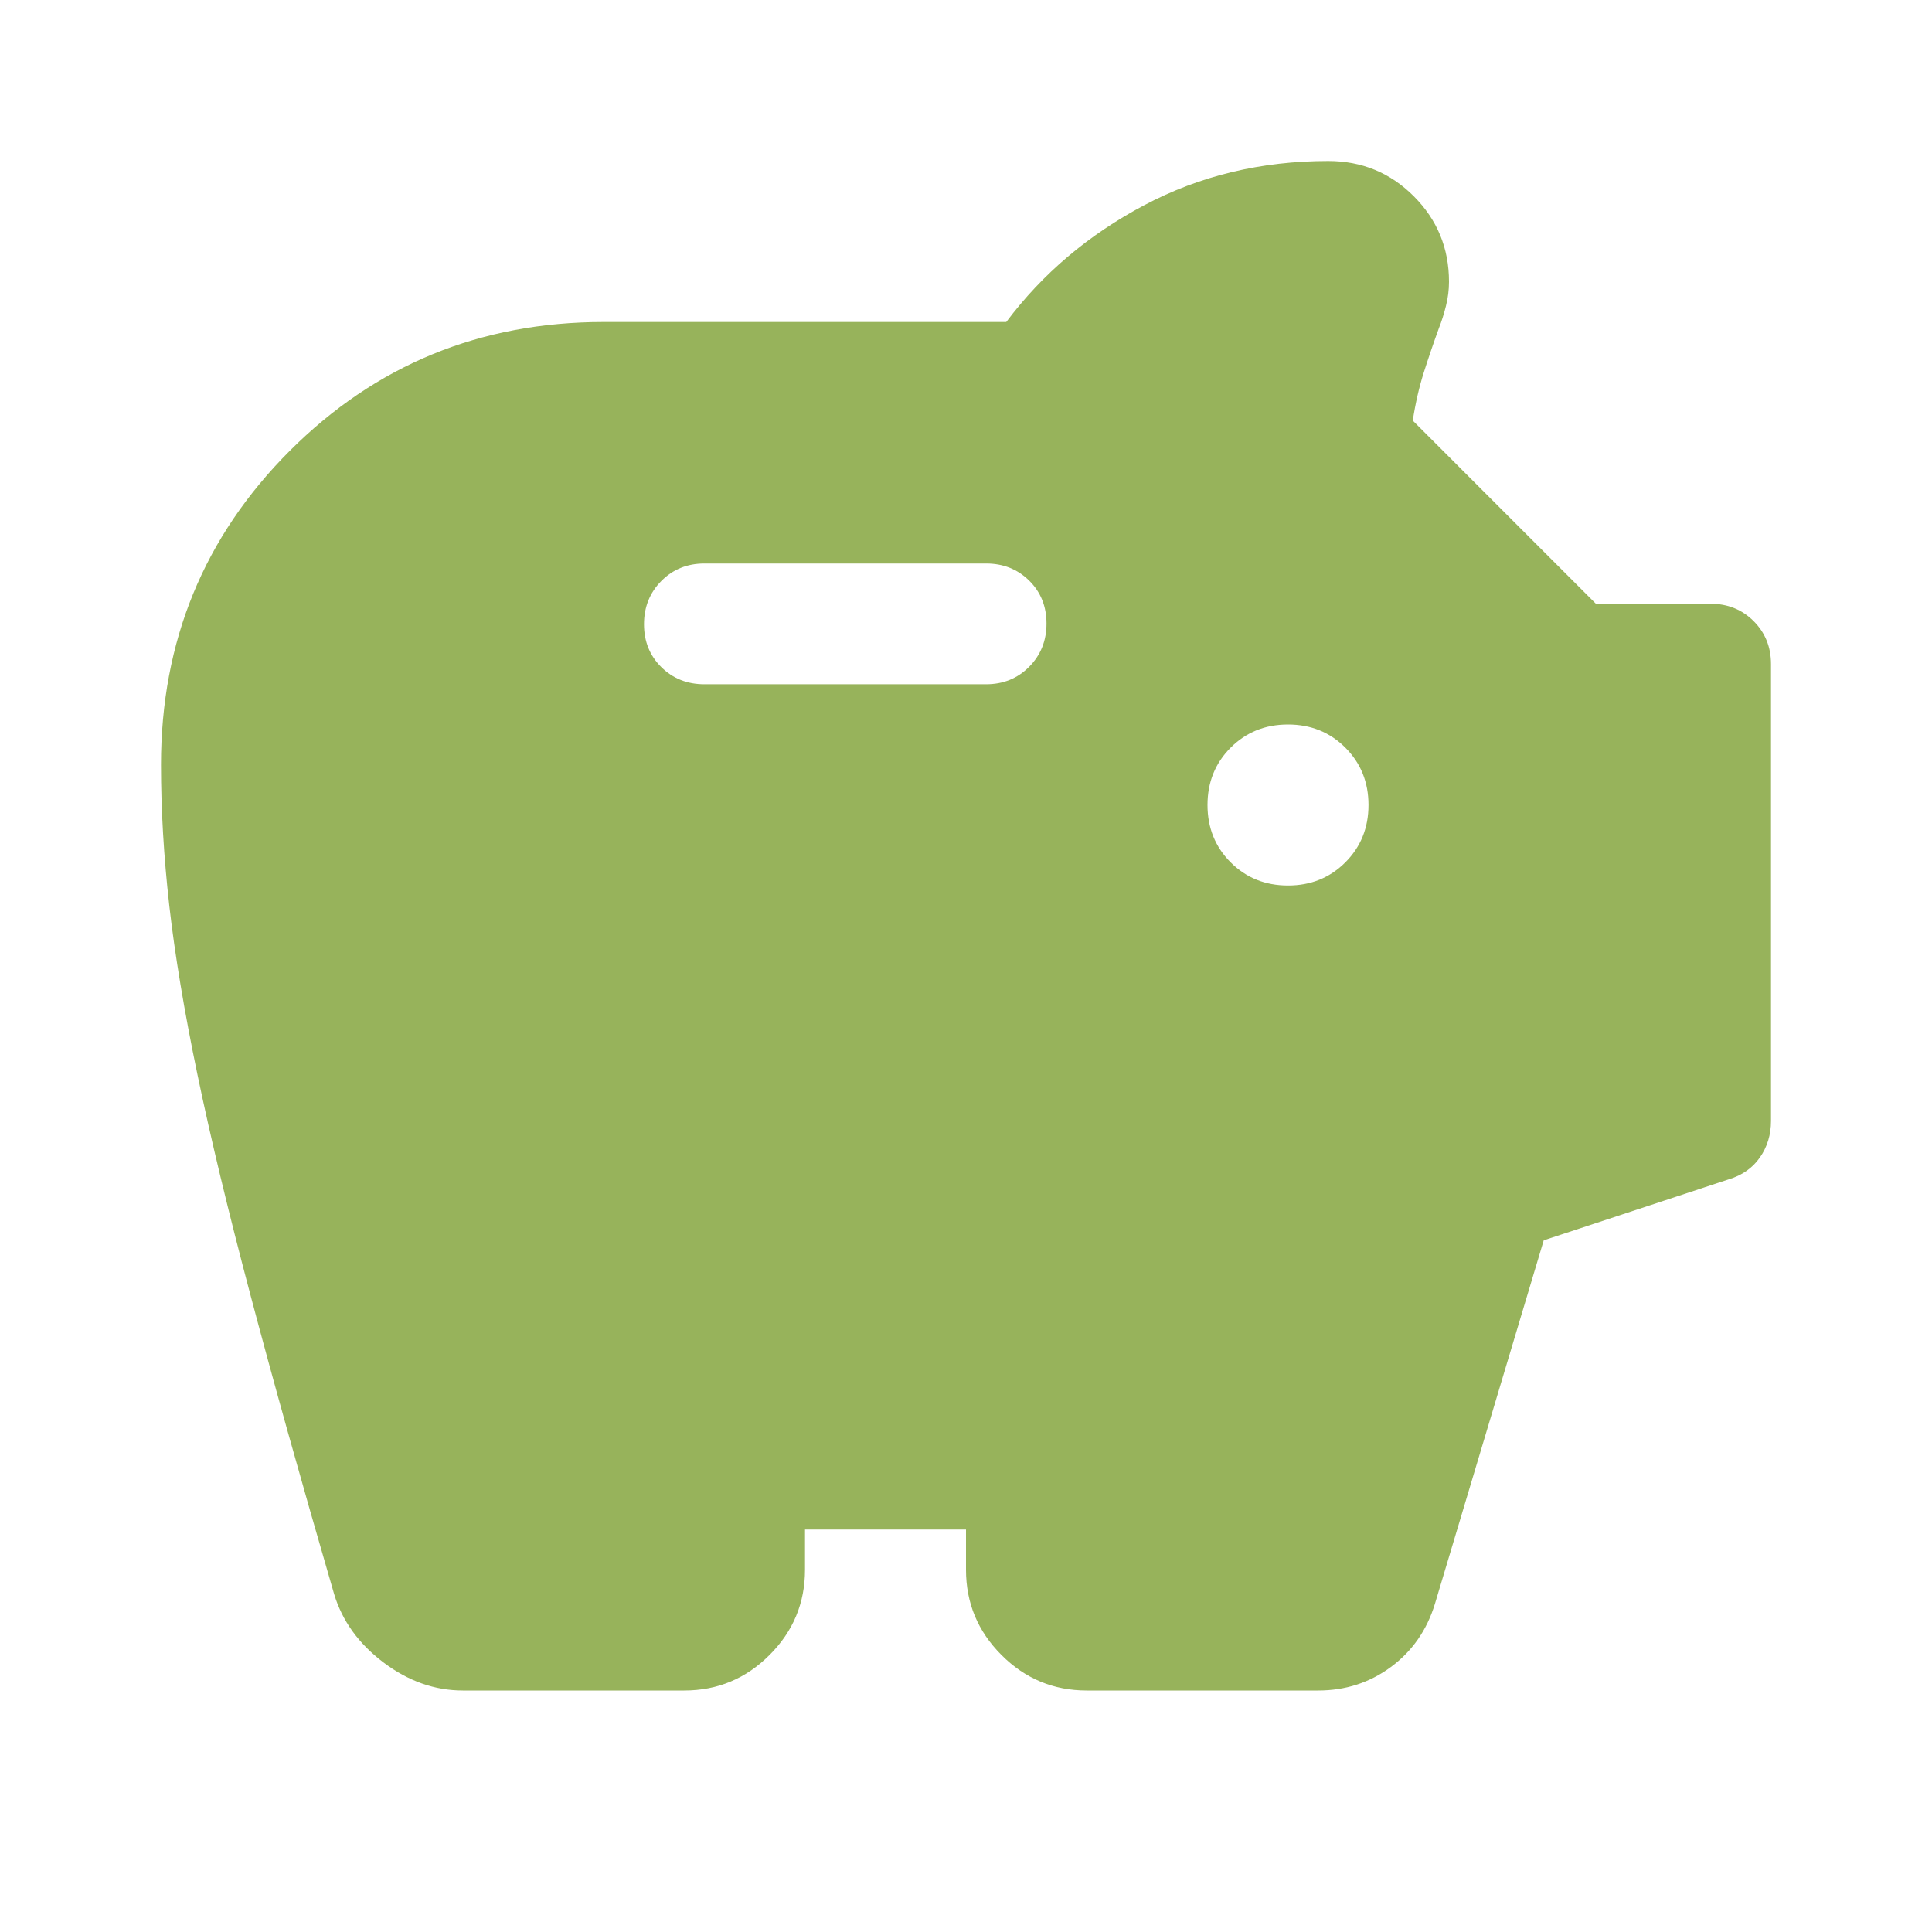 <svg width="60" height="60" viewBox="0 0 60 60" fill="none" xmlns="http://www.w3.org/2000/svg">
<path d="M40 27.5C40.708 27.5 41.302 27.26 41.781 26.781C42.26 26.302 42.5 25.708 42.5 25C42.5 24.292 42.26 23.698 41.781 23.219C41.302 22.74 40.708 22.5 40 22.5C39.292 22.5 38.698 22.74 38.219 23.219C37.74 23.698 37.5 24.292 37.5 25C37.5 25.708 37.74 26.302 38.219 26.781C38.698 27.26 39.292 27.5 40 27.5ZM21.875 21.25H30.625C31.156 21.25 31.602 21.069 31.961 20.708C32.32 20.346 32.5 19.898 32.5 19.364C32.5 18.83 32.32 18.385 31.961 18.031C31.602 17.677 31.156 17.5 30.625 17.5H21.875C21.344 17.5 20.898 17.681 20.539 18.042C20.18 18.404 20 18.852 20 19.386C20 19.92 20.18 20.365 20.539 20.719C20.898 21.073 21.344 21.25 21.875 21.25ZM14.375 52.5C13.5 52.5 12.677 52.209 11.907 51.627C11.136 51.045 10.626 50.336 10.375 49.5C9.333 45.917 8.468 42.824 7.779 40.221C7.089 37.619 6.54 35.334 6.131 33.366C5.722 31.399 5.431 29.653 5.258 28.13C5.086 26.606 5 25.146 5 23.75C5 19.917 6.333 16.667 9 14C11.667 11.333 14.917 10 18.75 10H31.25C32.375 8.5 33.802 7.292 35.531 6.375C37.26 5.458 39.167 5 41.25 5C42.292 5 43.177 5.365 43.906 6.094C44.635 6.823 45 7.708 45 8.75C45 9 44.969 9.25 44.906 9.5C44.844 9.75 44.771 9.979 44.688 10.188C44.521 10.646 44.365 11.104 44.219 11.562C44.073 12.021 43.958 12.521 43.875 13.062L49.562 18.75H53.125C53.656 18.75 54.102 18.93 54.461 19.289C54.82 19.648 55 20.094 55 20.625V34.812C55 35.239 54.885 35.617 54.656 35.945C54.427 36.273 54.104 36.5 53.688 36.625L47.942 38.519L44.562 49.812C44.311 50.63 43.856 51.282 43.197 51.769C42.538 52.256 41.785 52.5 40.938 52.5H33.75C32.719 52.5 31.836 52.133 31.102 51.398C30.367 50.664 30 49.781 30 48.75V47.5H25V48.75C25 49.781 24.633 50.664 23.898 51.398C23.164 52.133 22.281 52.5 21.25 52.5H14.375Z" fill="#97B35B"/>
</svg>
